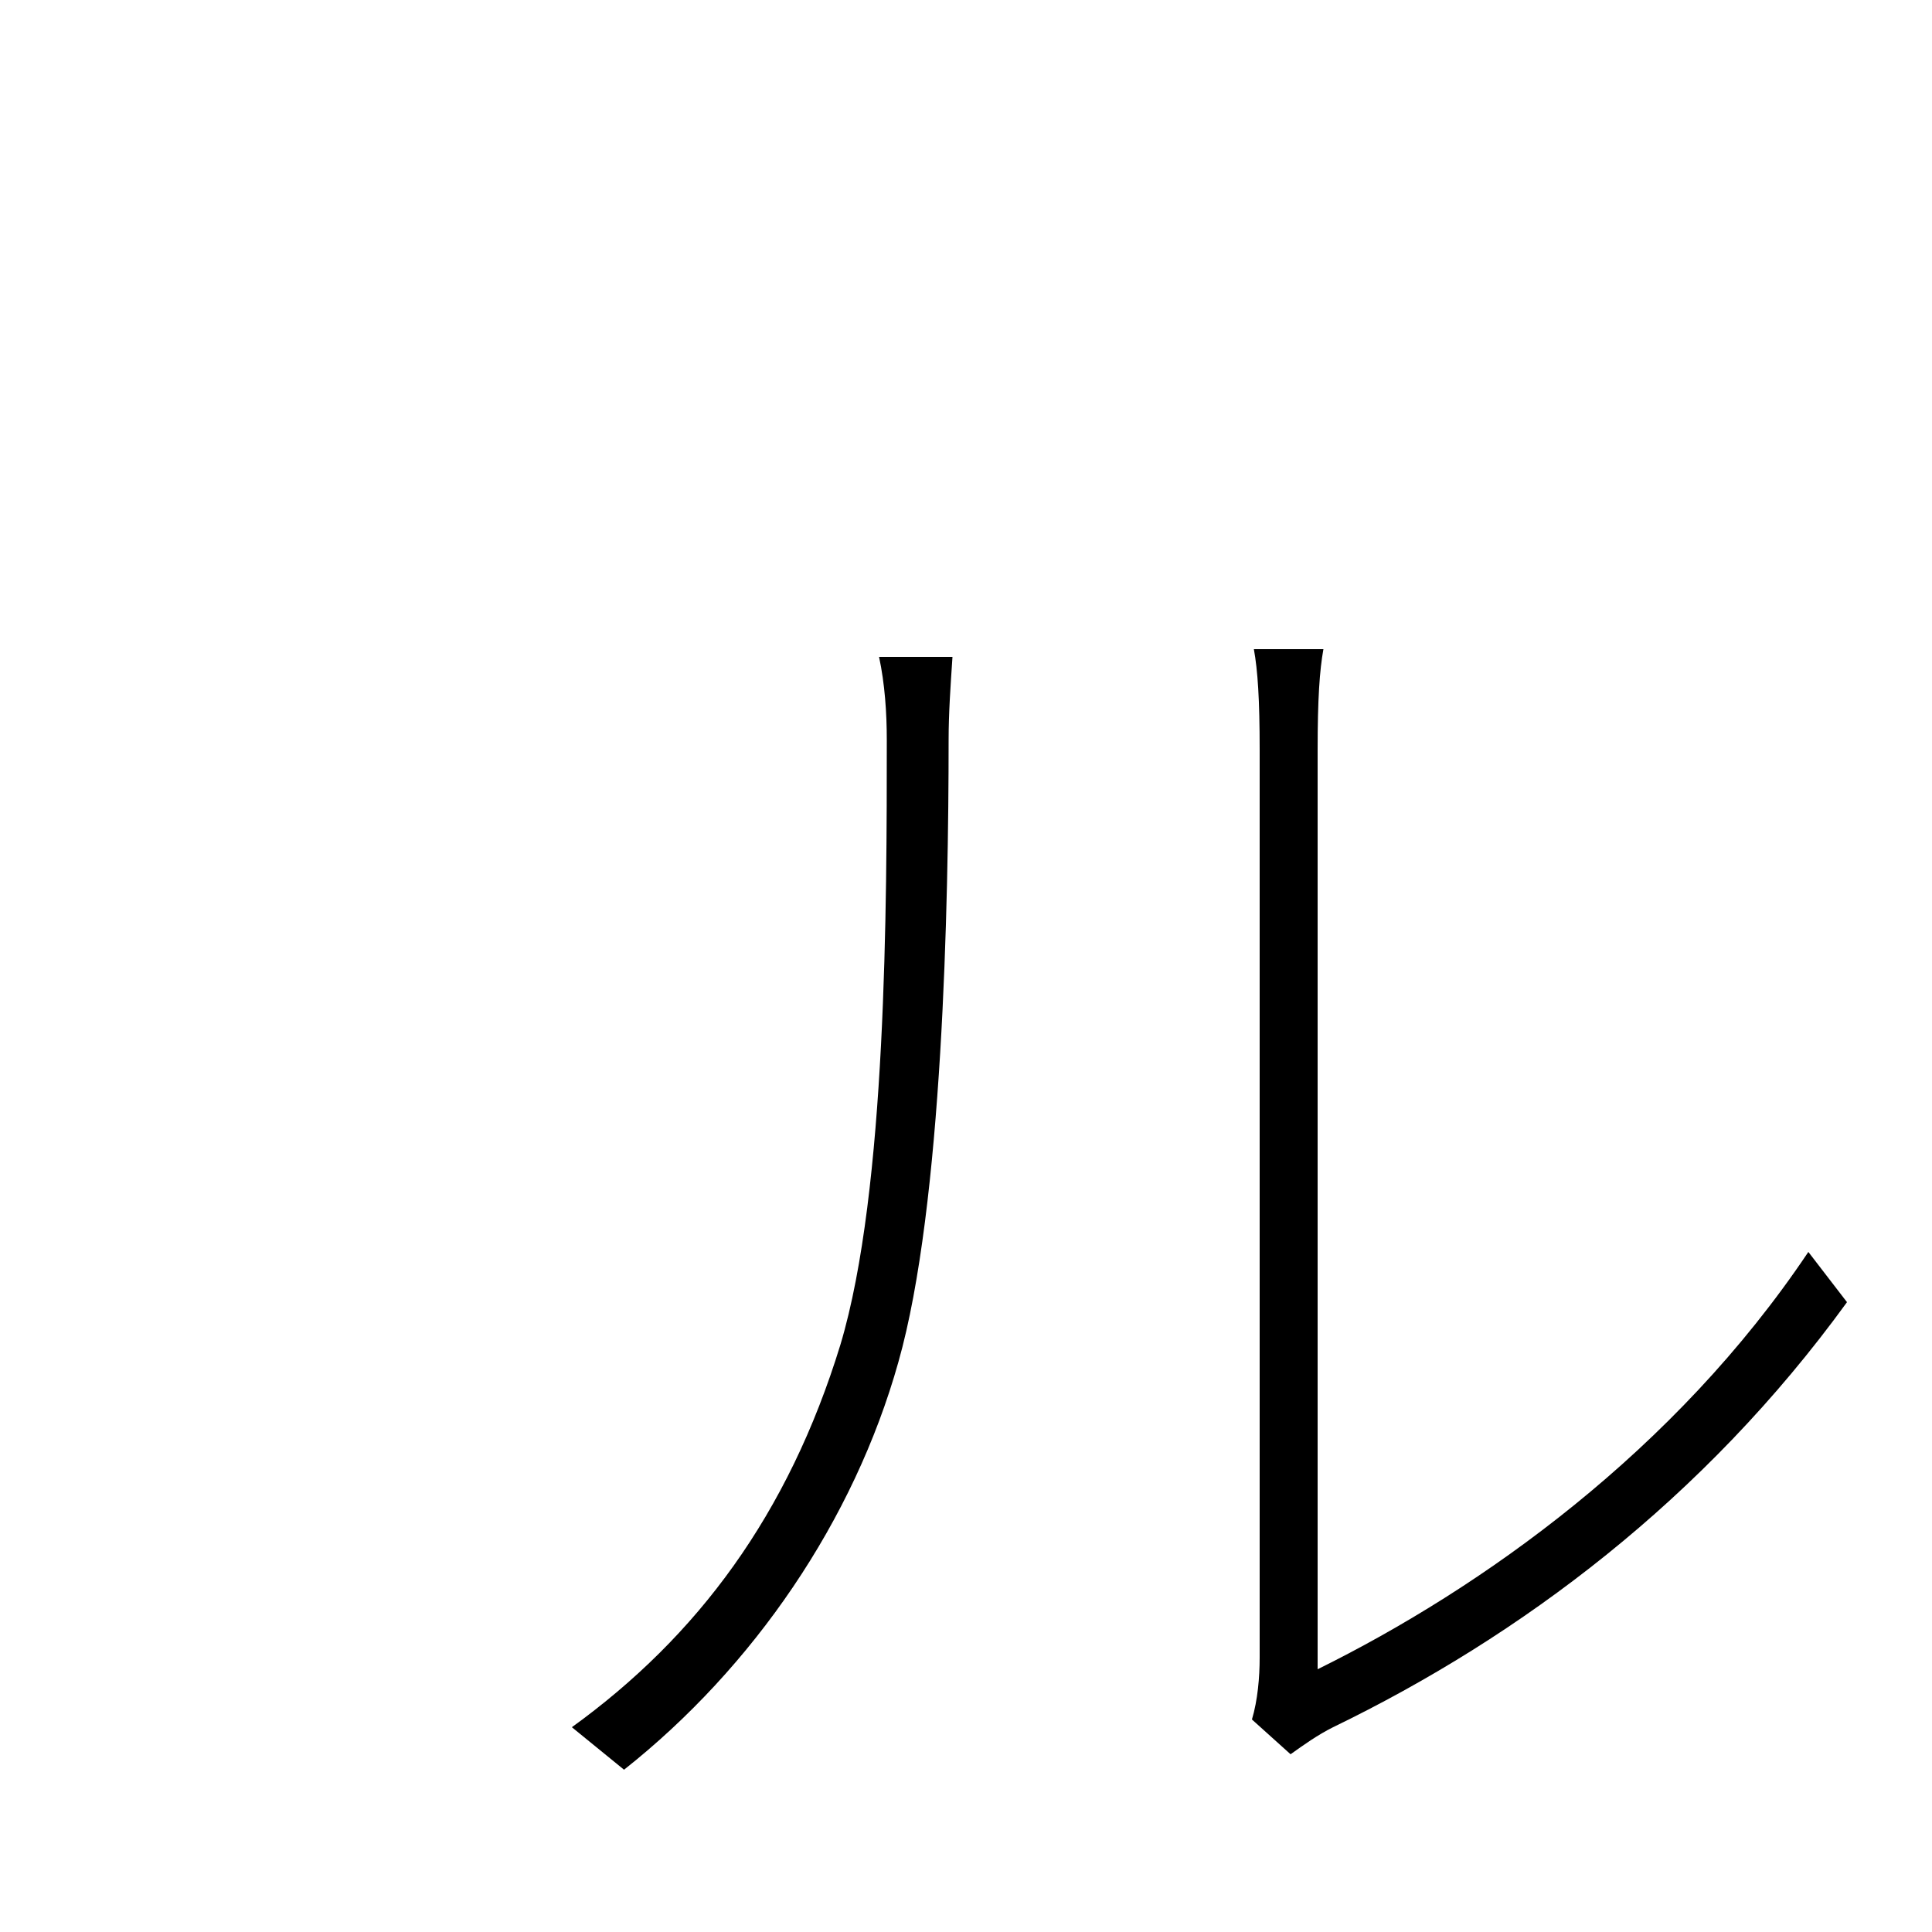 <svg xmlns="http://www.w3.org/2000/svg" viewBox="0 -1000 1000 1000">
	<path fill="#000000" d="M648 -110L668 -92C675 -97 682 -102 690 -106C787 -153 882 -224 956 -326L936 -352C867 -249 767 -178 682 -136V-612C682 -638 683 -653 685 -664H649C651 -653 652 -638 652 -612V-142C652 -132 651 -120 648 -110ZM296 -106L323 -84C390 -137 442 -213 465 -295C488 -376 491 -533 491 -617C491 -631 492 -645 493 -660H455C458 -646 459 -631 459 -617C459 -533 459 -384 435 -304C408 -216 361 -153 296 -106Z"/>
</svg>